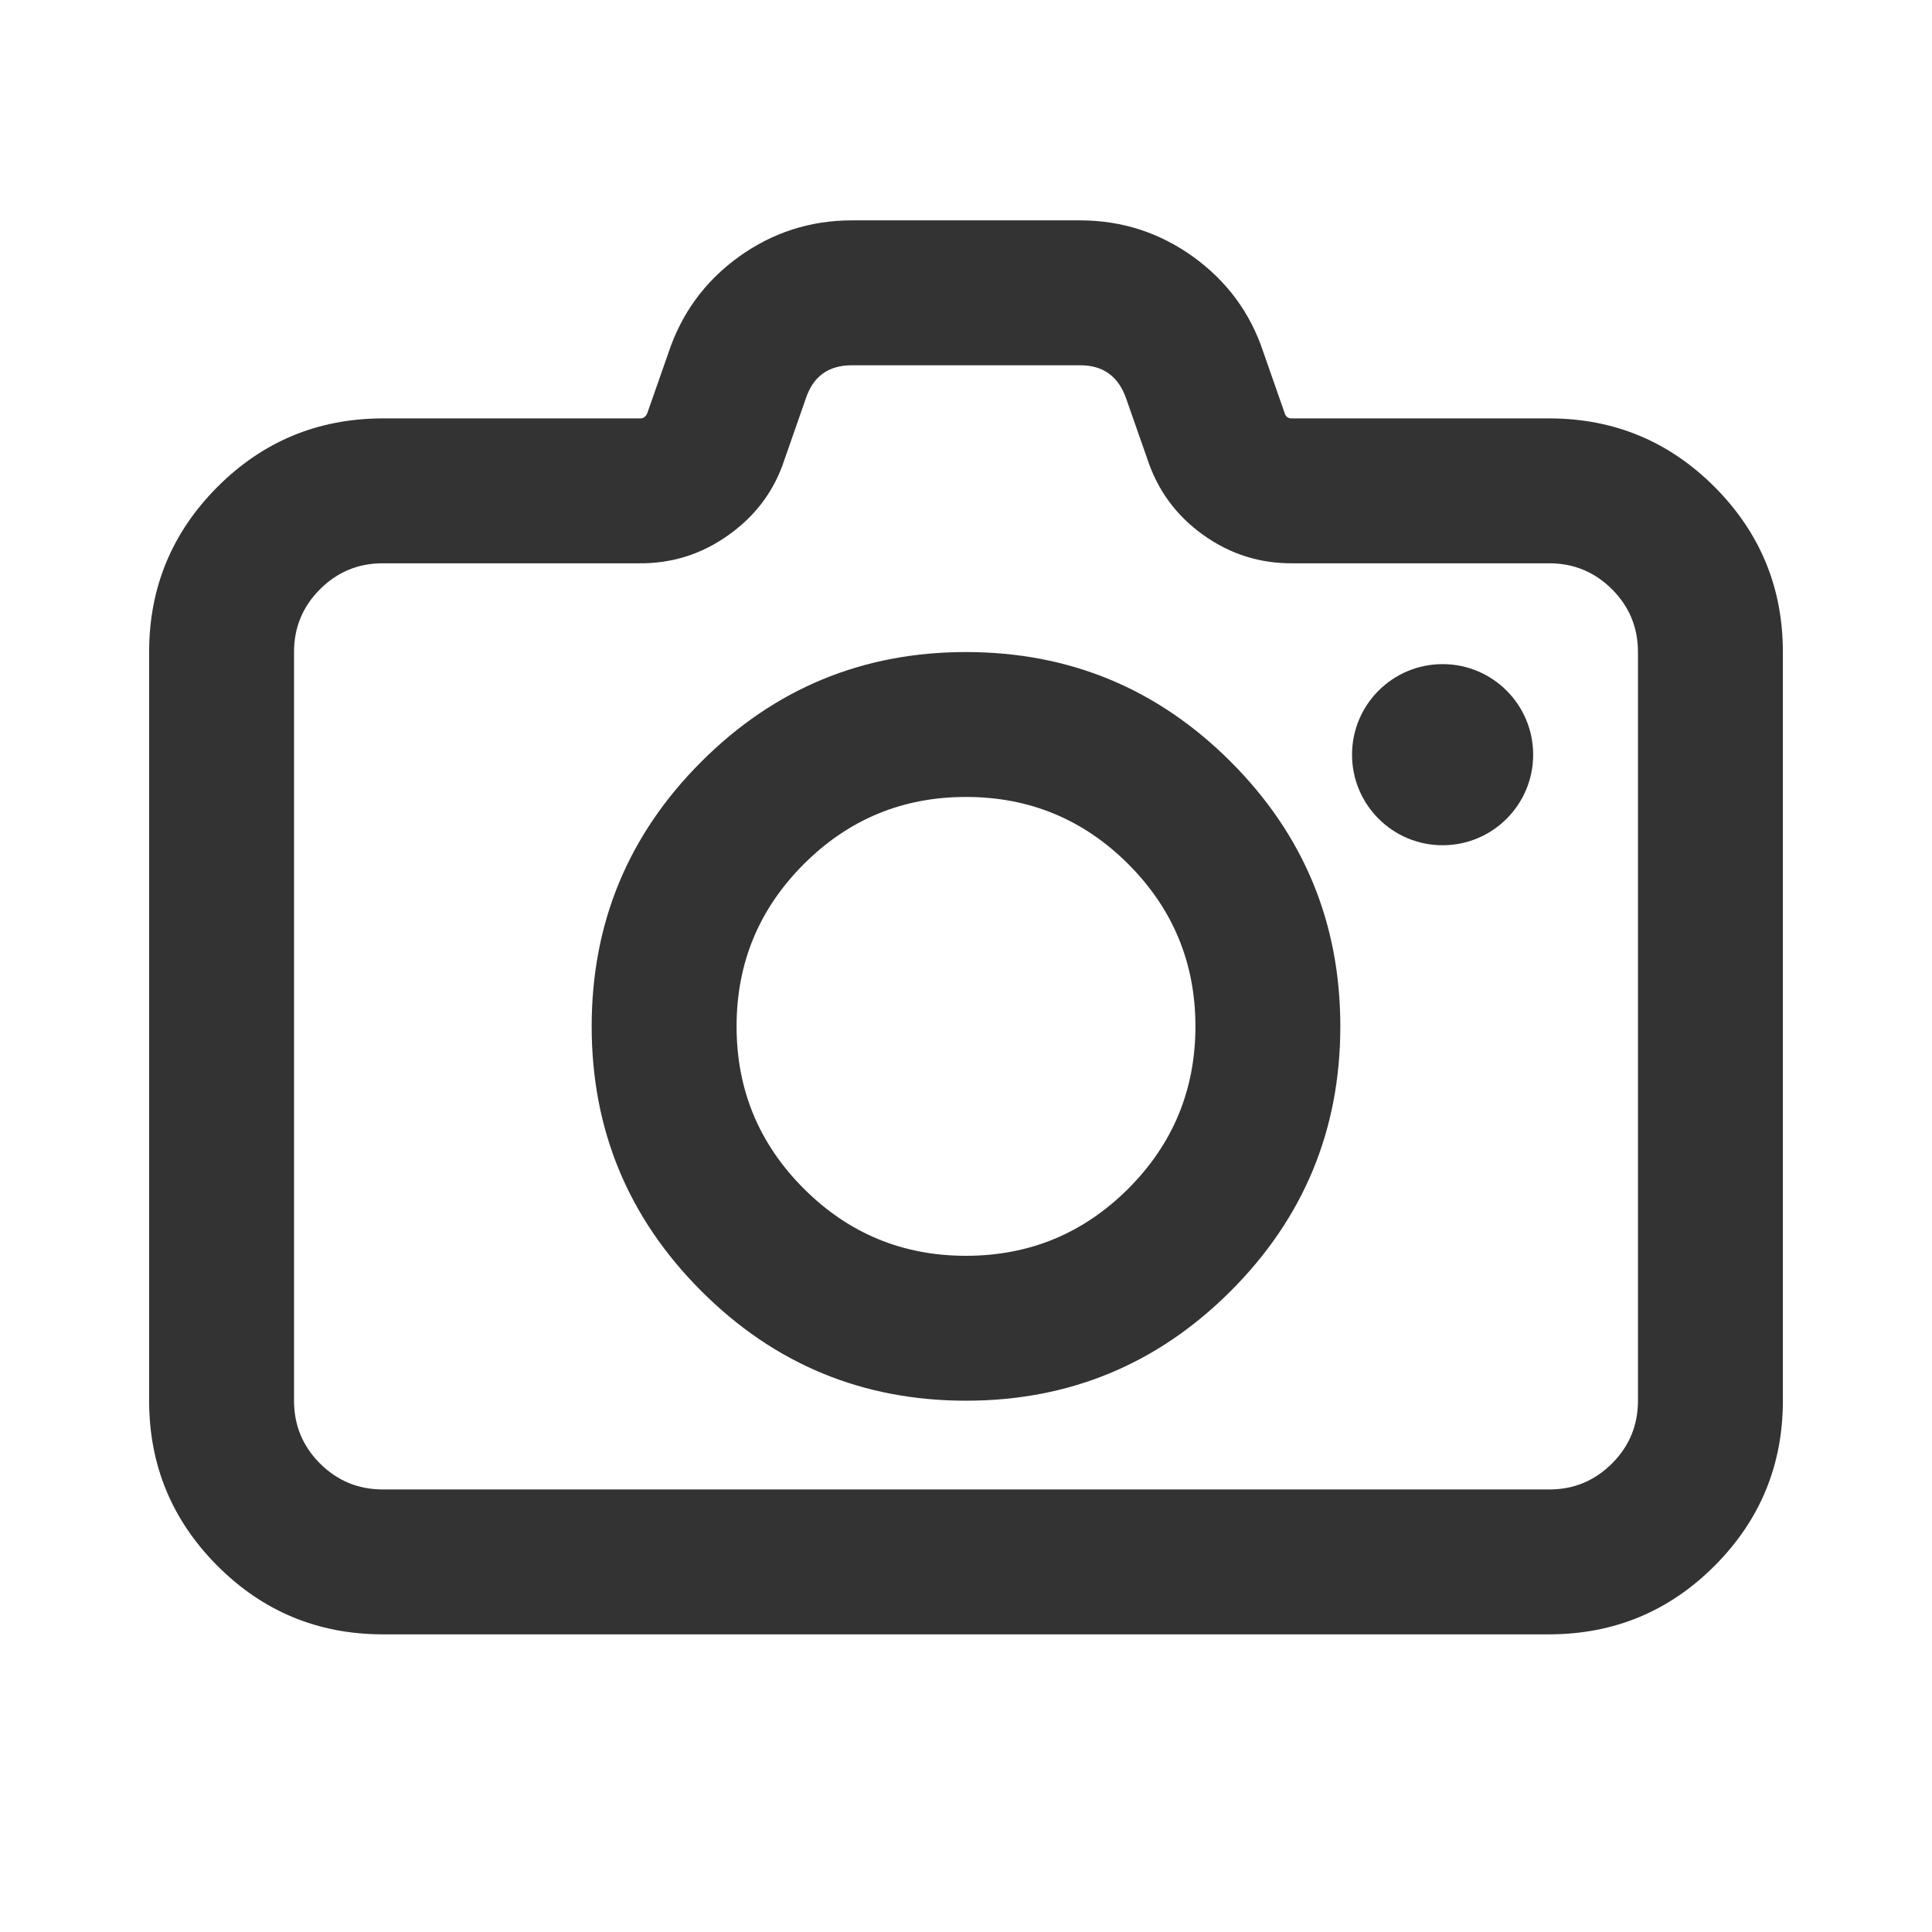 <svg xmlns="http://www.w3.org/2000/svg" xmlns:xlink="http://www.w3.org/1999/xlink" fill="none" version="1.1" width="16" height="16" viewBox="0 0 16 16"><defs><clipPath id="master_svg0_817_2830"><rect x="0" y="0" width="16" height="16" rx="0"/></clipPath></defs><g clip-path="url(#master_svg0_817_2830)"><g><path d="M12.837,3.465L10.705,3.465L10.698,3.465Q10.654,3.466,10.64,3.424L10.461,2.912Q10.301,2.43,9.882,2.127Q9.462,1.825,8.944,1.825L7.055,1.825Q6.538,1.825,6.118,2.127Q5.699,2.43,5.536,2.921L5.364,3.412Q5.346,3.466,5.302,3.465L3.165,3.465Q2.363,3.468,1.799,4.034Q1.235,4.601,1.235,5.4L1.235,11.6Q1.235,12.399,1.799,12.966Q2.363,13.532,3.163,13.535L12.835,13.535Q13.637,13.532,14.201,12.966Q14.765,12.399,14.765,11.6L14.765,5.4Q14.765,4.601,14.201,4.034Q13.637,3.468,12.837,3.465ZM9.963,4.429Q10.297,4.669,10.708,4.665L12.833,4.665Q13.136,4.666,13.351,4.881Q13.565,5.096,13.565,5.4L13.565,11.6Q13.565,11.904,13.351,12.119Q13.136,12.334,12.835,12.335L3.167,12.335Q2.864,12.334,2.649,12.119Q2.435,11.904,2.435,11.6L2.435,5.4Q2.435,5.096,2.649,4.881Q2.864,4.666,3.165,4.665L5.288,4.665Q5.701,4.67,6.036,4.429Q6.372,4.189,6.496,3.808L6.674,3.299Q6.765,3.025,7.055,3.025L8.946,3.025Q9.234,3.025,9.329,3.308L9.5,3.796Q9.628,4.189,9.963,4.429ZM10.192,6.308Q9.284,5.4,8,5.4Q6.716,5.4,5.808,6.308Q4.9,7.216,4.9,8.5Q4.9,9.784,5.808,10.692Q6.716,11.6,8,11.6Q9.284,11.6,10.192,10.692Q11.1,9.784,11.1,8.5Q11.1,7.216,10.192,6.308ZM6.657,7.156Q7.213,6.6,8,6.6Q8.787,6.6,9.344,7.156Q9.9,7.713,9.9,8.5Q9.9,9.287,9.344,9.844Q8.787,10.4,8,10.4Q7.213,10.4,6.657,9.844Q6.1,9.287,6.1,8.5Q6.1,7.713,6.657,7.156Z" fill-rule="evenodd" fill="#333333" fill-opacity="1"/></g><g><ellipse cx="11.947" cy="6.25" rx="0.75" ry="0.75" fill="#333333" fill-opacity="1"/></g></g></svg>